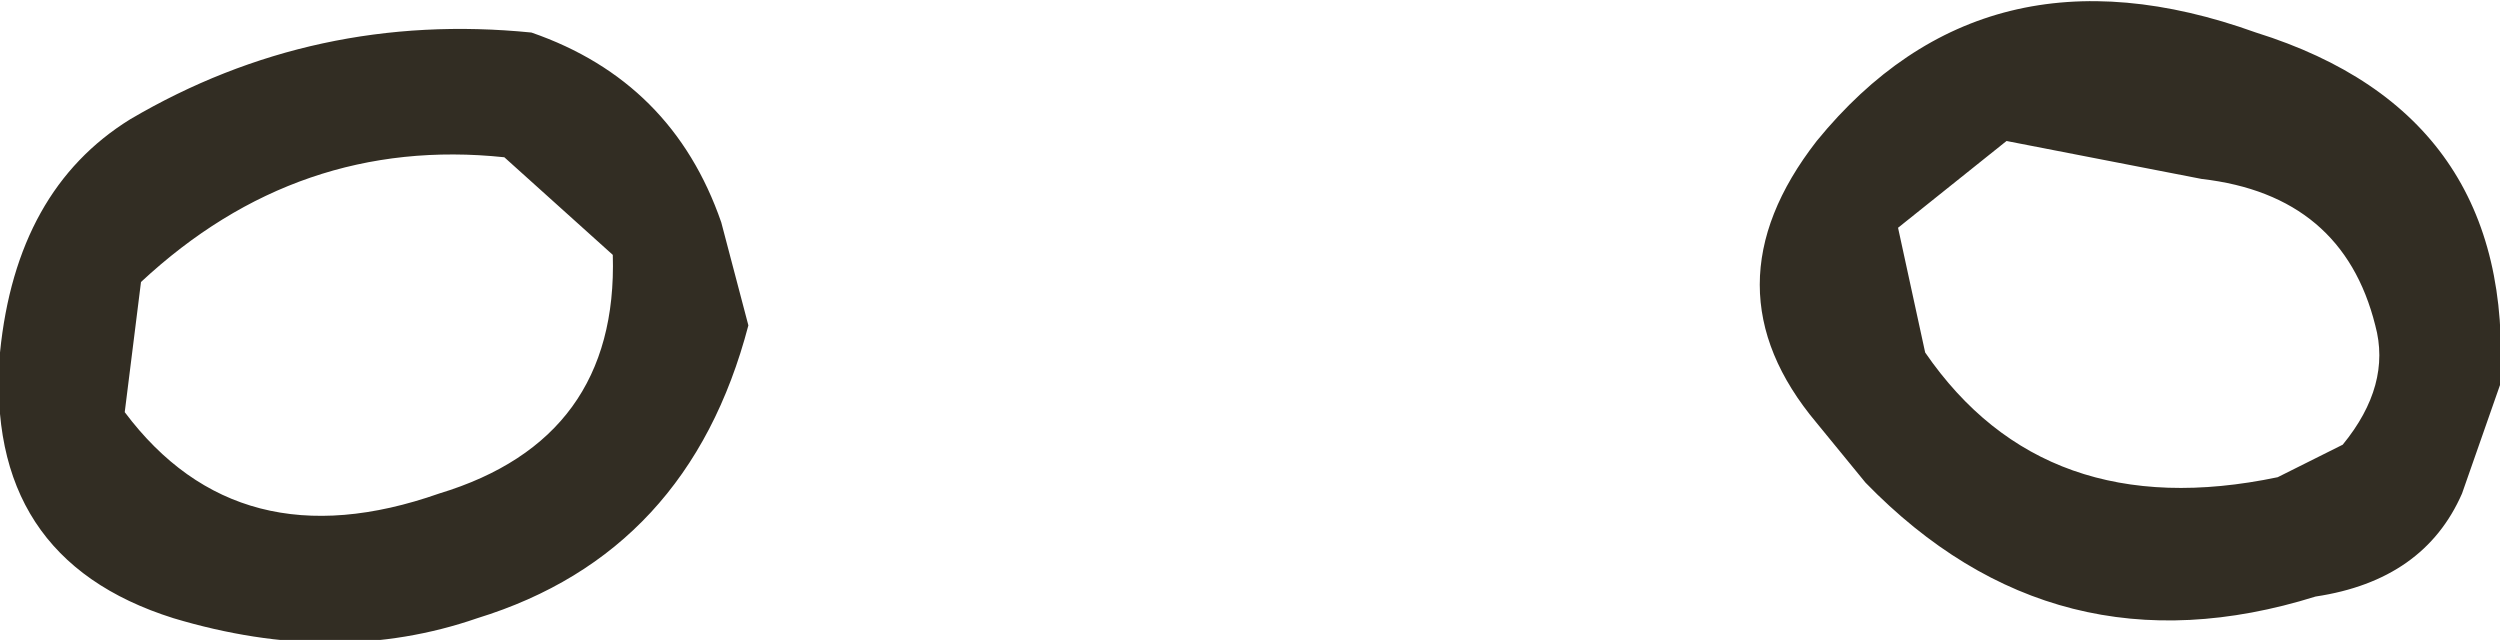 <?xml version="1.0" encoding="UTF-8" standalone="no"?>
<svg xmlns:ffdec="https://www.free-decompiler.com/flash" xmlns:xlink="http://www.w3.org/1999/xlink" ffdec:objectType="shape" height="5.9px" width="23.05px" xmlns="http://www.w3.org/2000/svg">
  <g transform="matrix(1.0, 0.0, 0.0, 1.0, 11.55, 3.0)">
    <path d="M9.25 -2.7 Q11.65 -1.95 11.5 0.55 L11.15 1.55 Q10.8 2.35 9.8 2.5 7.4 3.25 5.65 1.45 L5.2 0.9 Q4.15 -0.35 5.2 -1.7 6.75 -3.6 9.25 -2.7 M6.95 -1.7 L5.95 -0.9 6.2 0.25 Q7.3 1.85 9.45 1.4 L10.05 1.1 Q10.5 0.55 10.35 0.0 10.05 -1.2 8.75 -1.35 L6.95 -1.7 M-6.65 -2.7 Q-5.35 -2.25 -4.9 -0.95 L-4.65 0.0 Q-5.2 2.1 -7.15 2.7 -8.45 3.15 -9.95 2.7 -11.7 2.15 -11.55 0.25 -11.4 -1.25 -10.35 -1.9 -8.65 -2.9 -6.65 -2.7 M-6.9 -1.55 Q-8.8 -1.75 -10.25 -0.4 L-10.4 0.8 Q-9.35 2.2 -7.5 1.55 -5.85 1.05 -5.9 -0.65 L-6.9 -1.55" fill="#322d23" fill-rule="evenodd" stroke="none"/>
  </g>
</svg>
